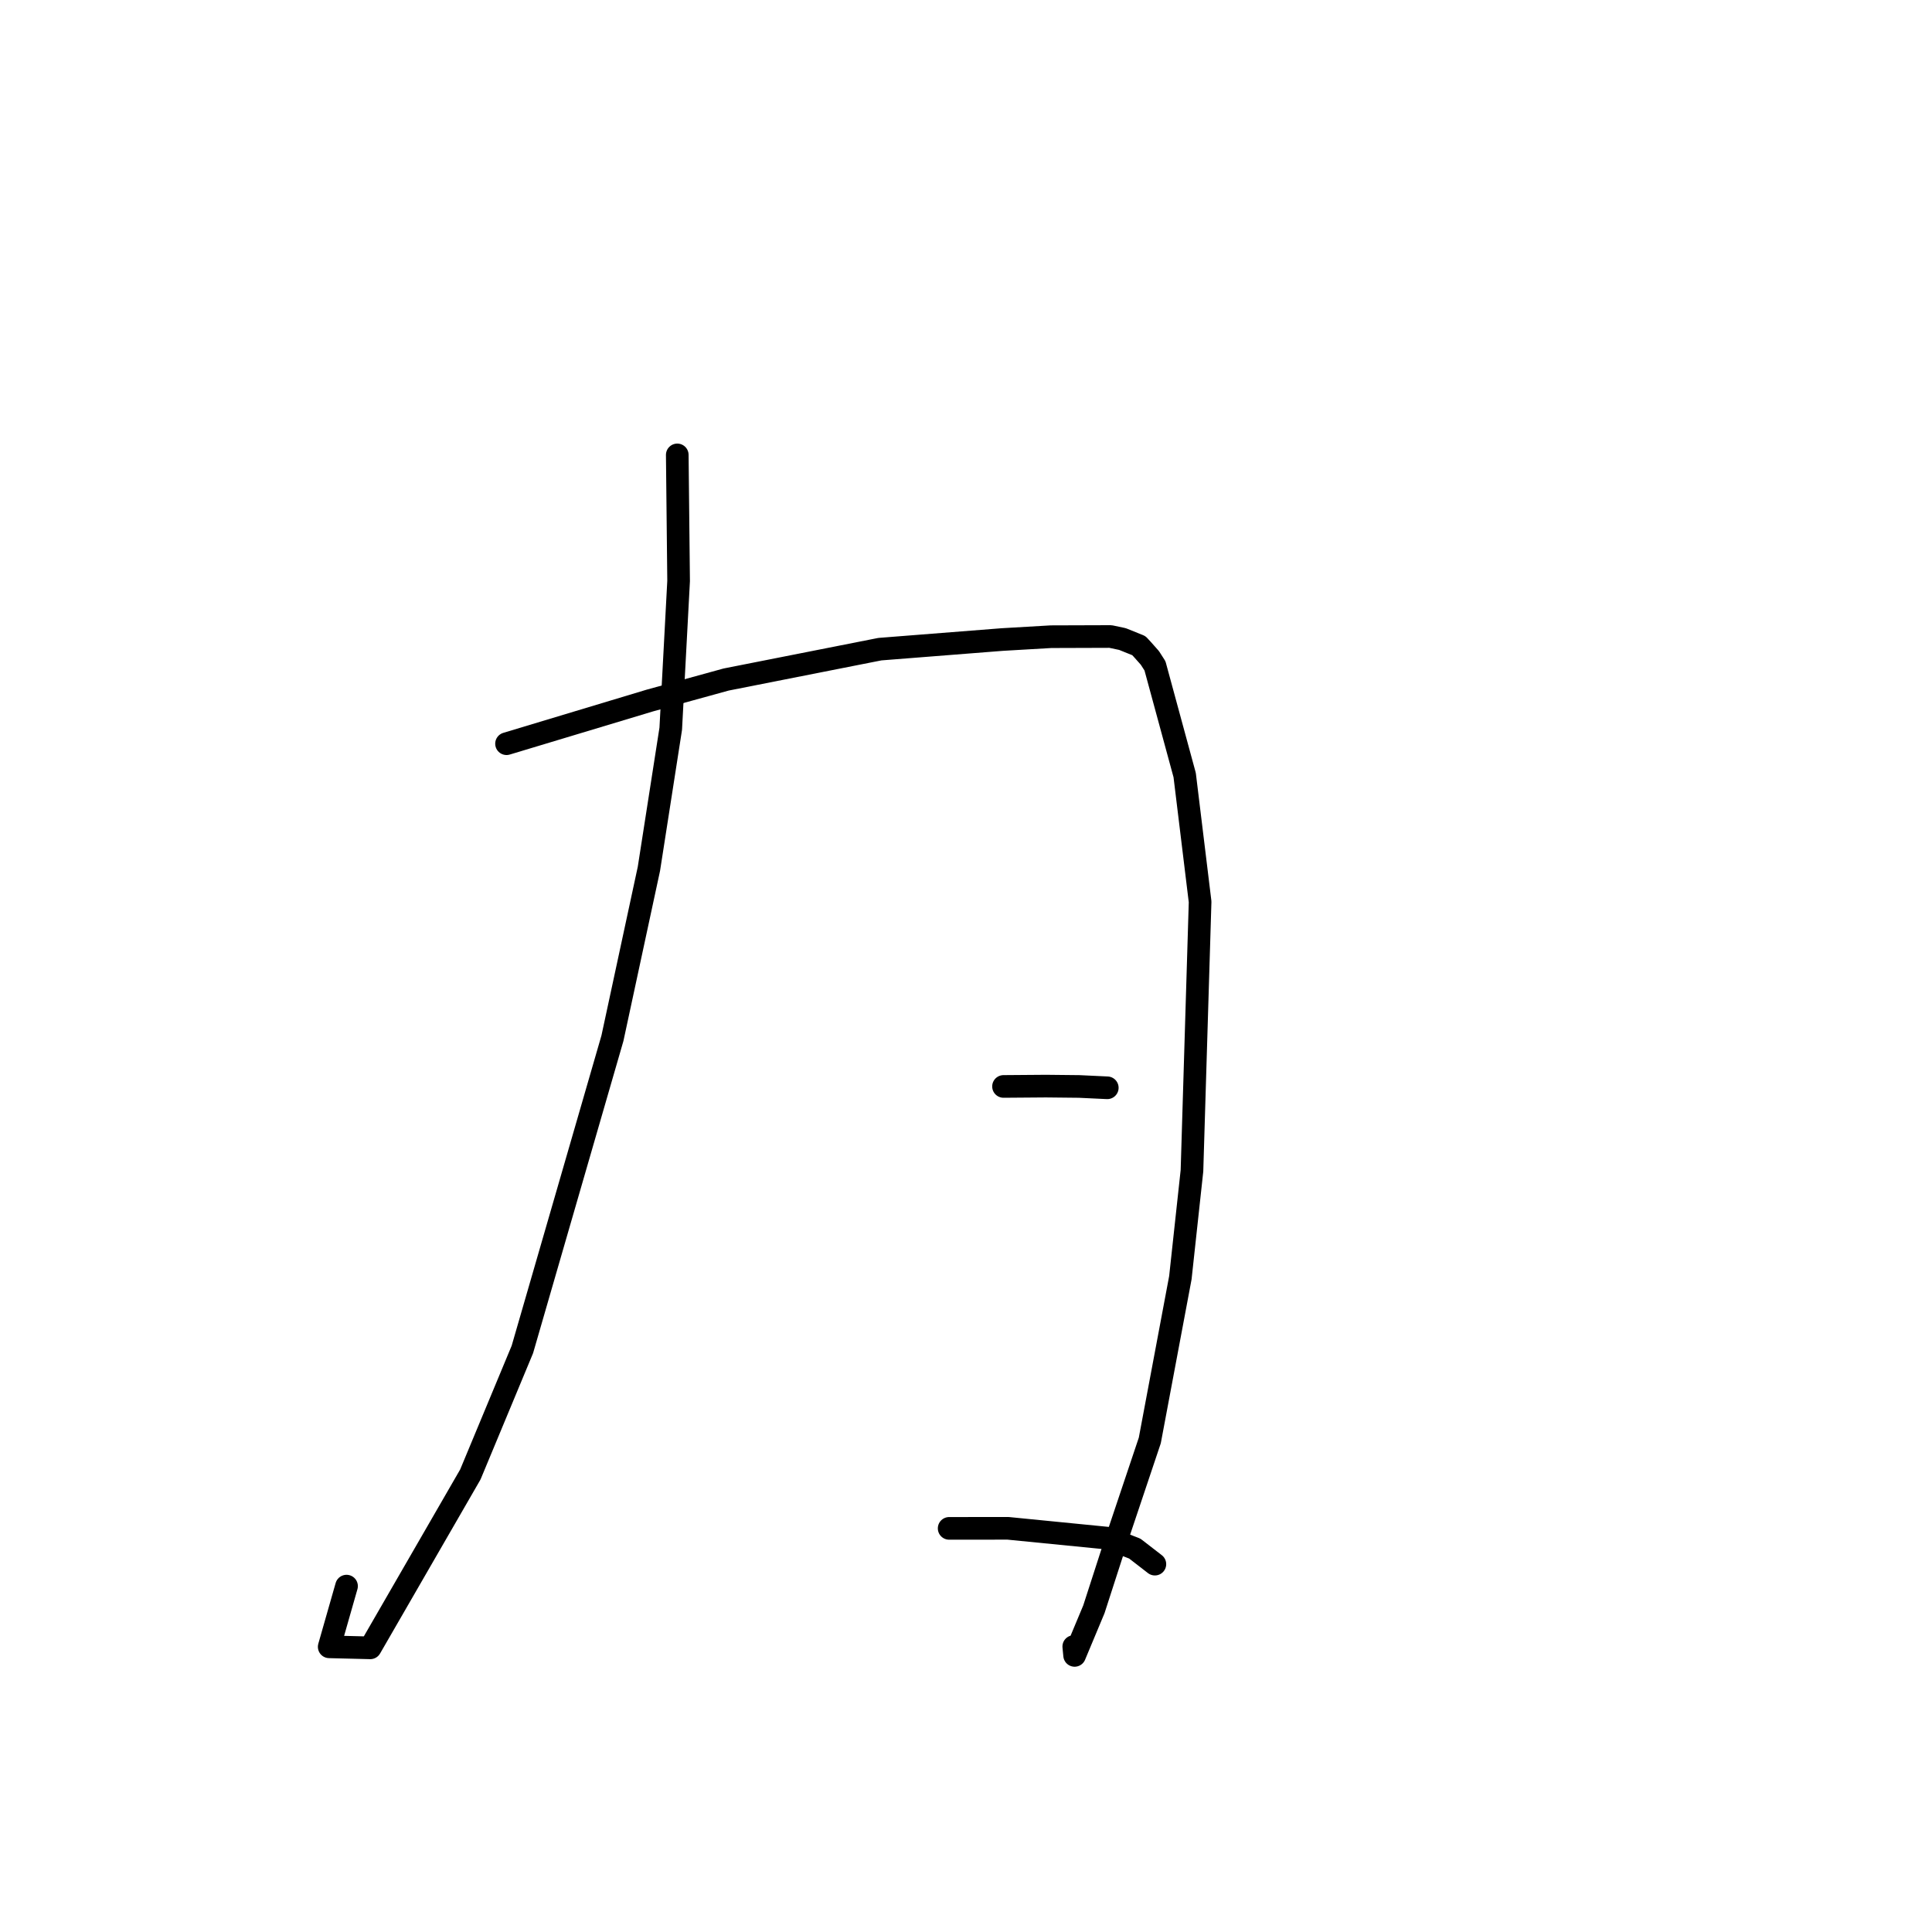 <?xml version="1.0" standalone="no"?>
    <svg width="256" height="256" xmlns="http://www.w3.org/2000/svg" version="1.1">
    <polyline stroke="black" stroke-width="3" stroke-linecap="round" fill="transparent" stroke-linejoin="round" points="89.742 60.277 89.919 76.984 88.877 96.564 85.983 115.125 81.151 137.572 69.217 178.809 62.325 195.374 49.063 218.347 43.621 218.212 45.918 210.169 " />
        <polyline stroke="black" stroke-width="3" stroke-linecap="round" fill="transparent" stroke-linejoin="round" points="67.118 98.545 86.095 92.828 96.213 90.042 116.589 86.017 132.787 84.743 139.266 84.366 147.147 84.341 148.734 84.677 150.904 85.552 151.367 86.052 152.362 87.173 153.04 88.229 156.975 102.702 159.02 119.491 157.942 155.124 156.405 169.3 152.355 190.864 147.549 205.189 144.945 213.243 142.393 219.349 142.279 218.176 " />
        <polyline stroke="black" stroke-width="3" stroke-linecap="round" fill="transparent" stroke-linejoin="round" points="132.971 143.959 138.593 143.916 142.995 143.962 146.405 144.123 146.64 144.134 146.721 144.138 " />
        <polyline stroke="black" stroke-width="3" stroke-linecap="round" fill="transparent" stroke-linejoin="round" points="125.767 202.517 133.566 202.51 146.817 203.821 150.365 205.197 152.859 207.126 153.028 207.257 " />
        </svg>